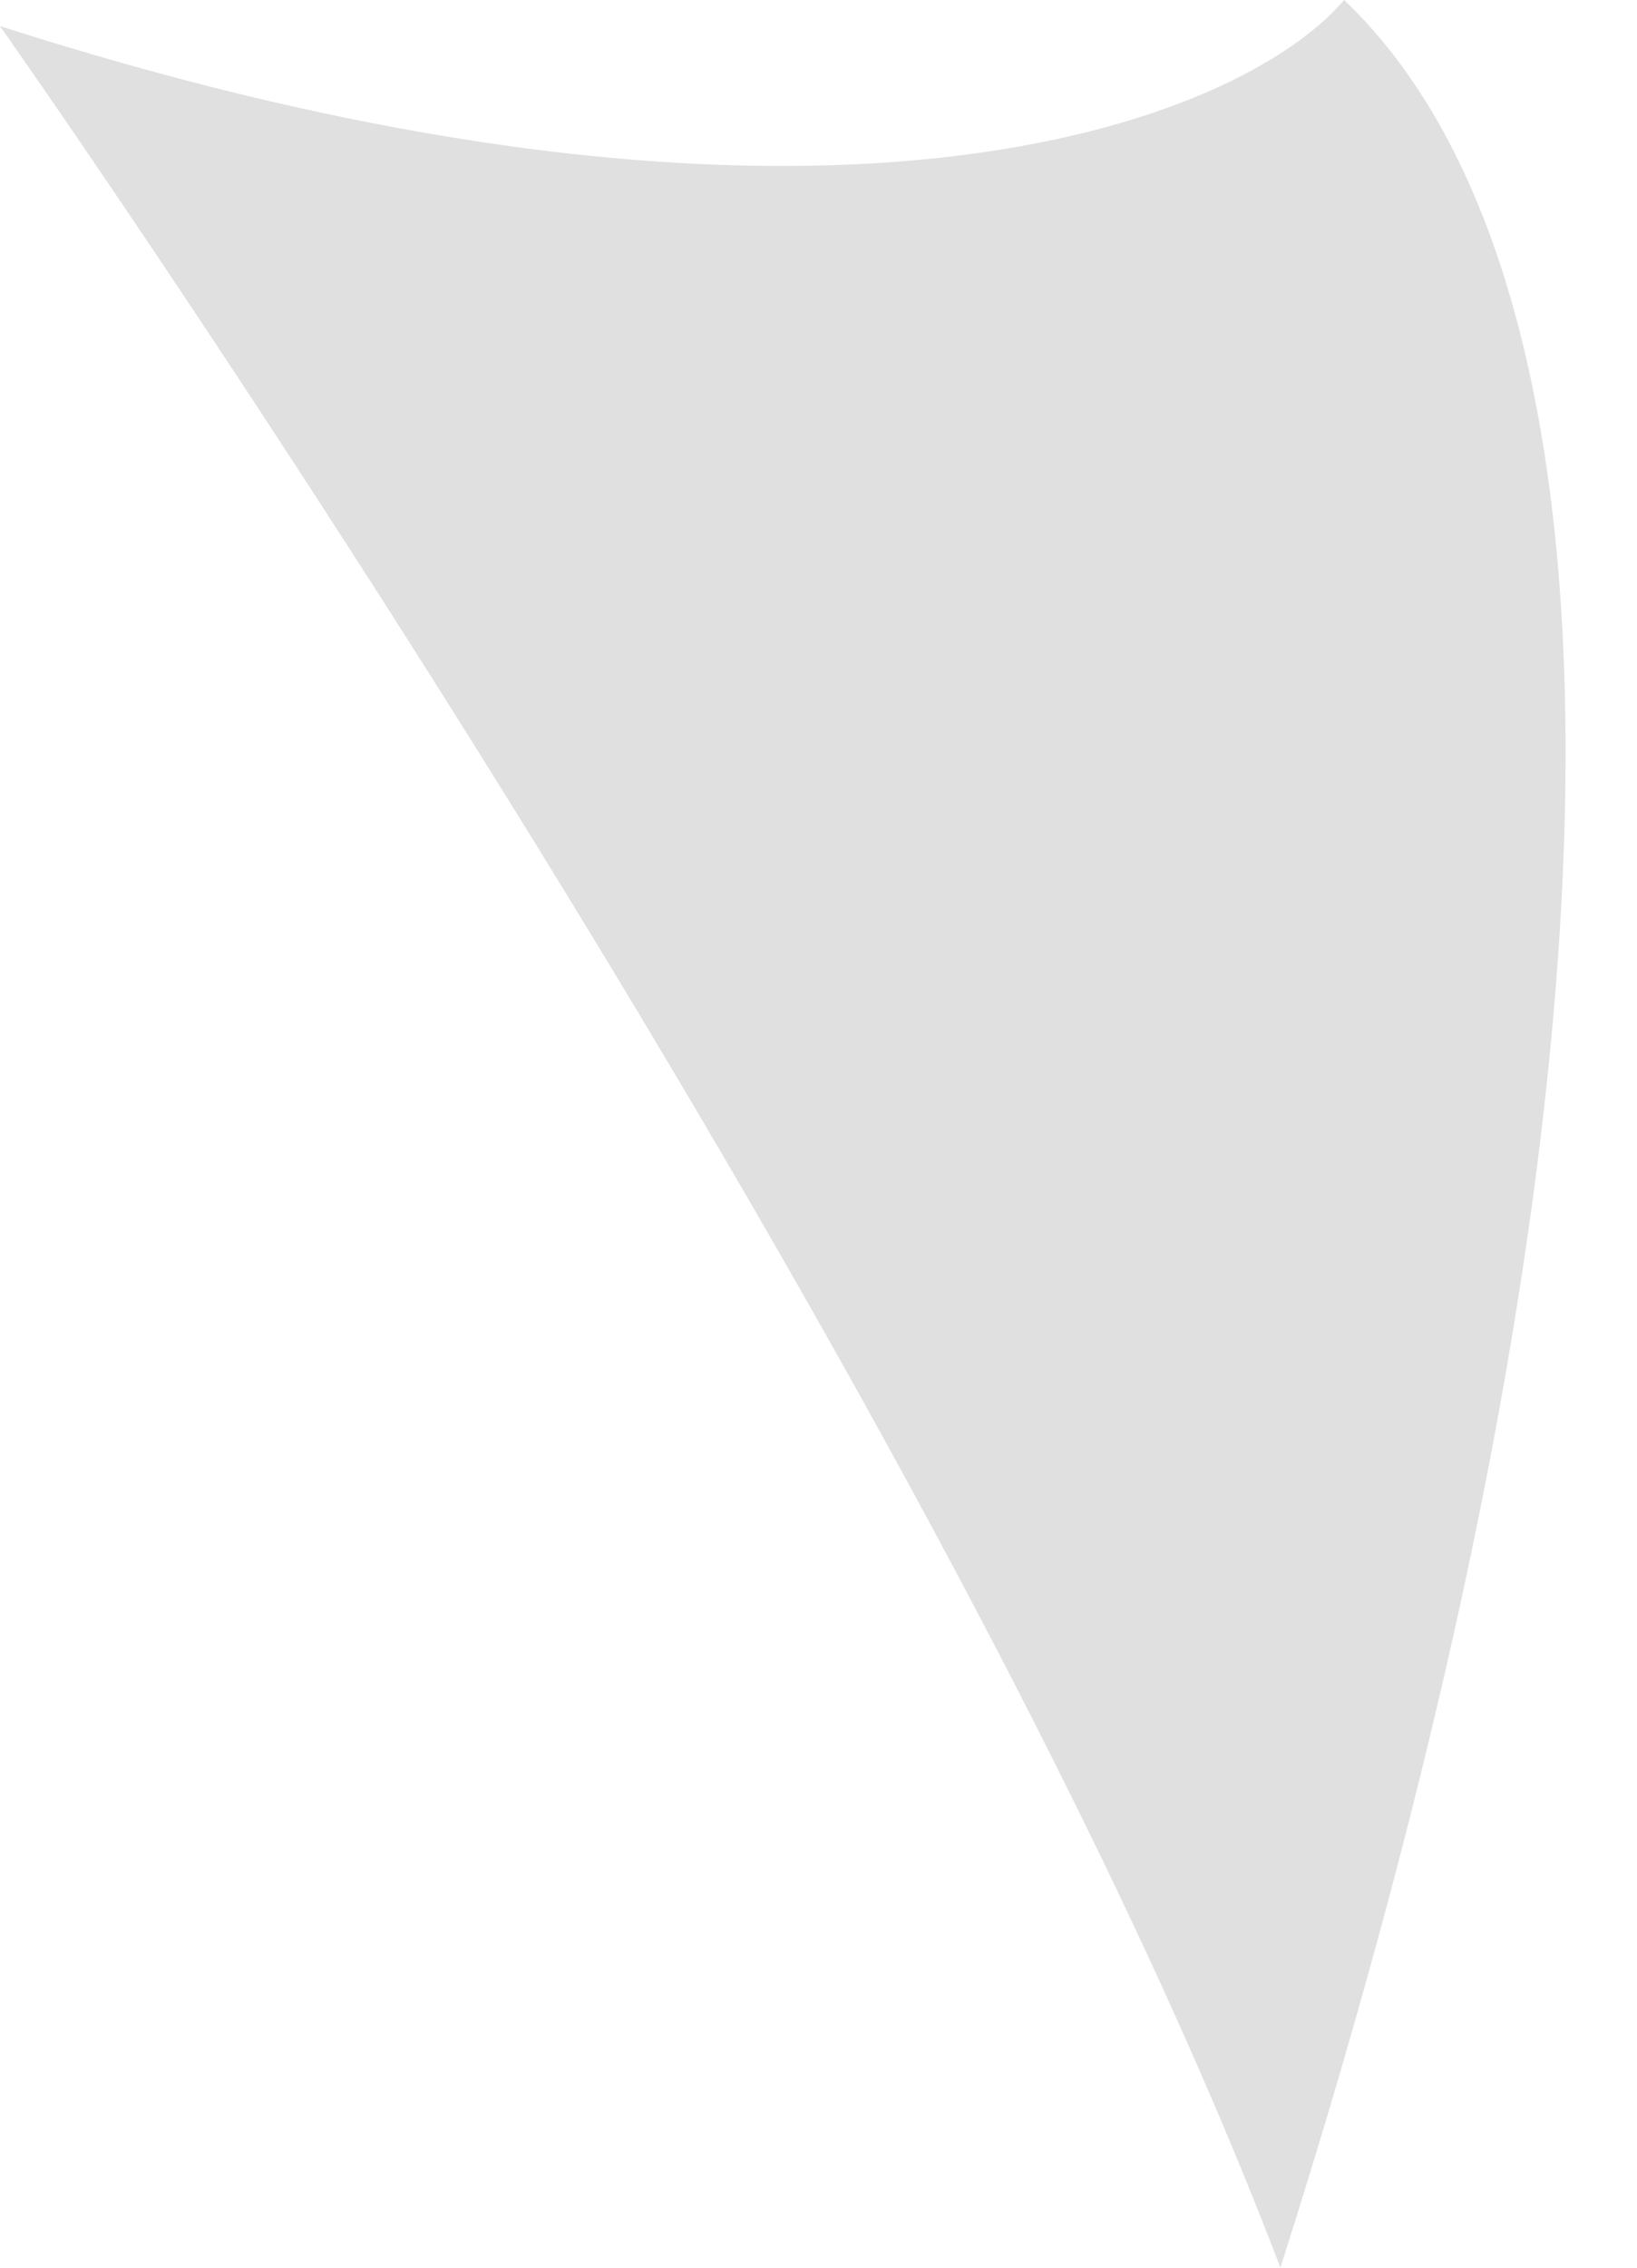 <svg width="13" height="18" viewBox="0 0 13 18" fill="none" xmlns="http://www.w3.org/2000/svg">
<path d="M0 0.207C0 0.207 7.367 10.64 10.168 18C12.928 9.363 13.247 2.45 10.674 0C9.844 0.975 6.507 2.295 0 0.207Z" fill="#E0E0E0"/>
</svg>
